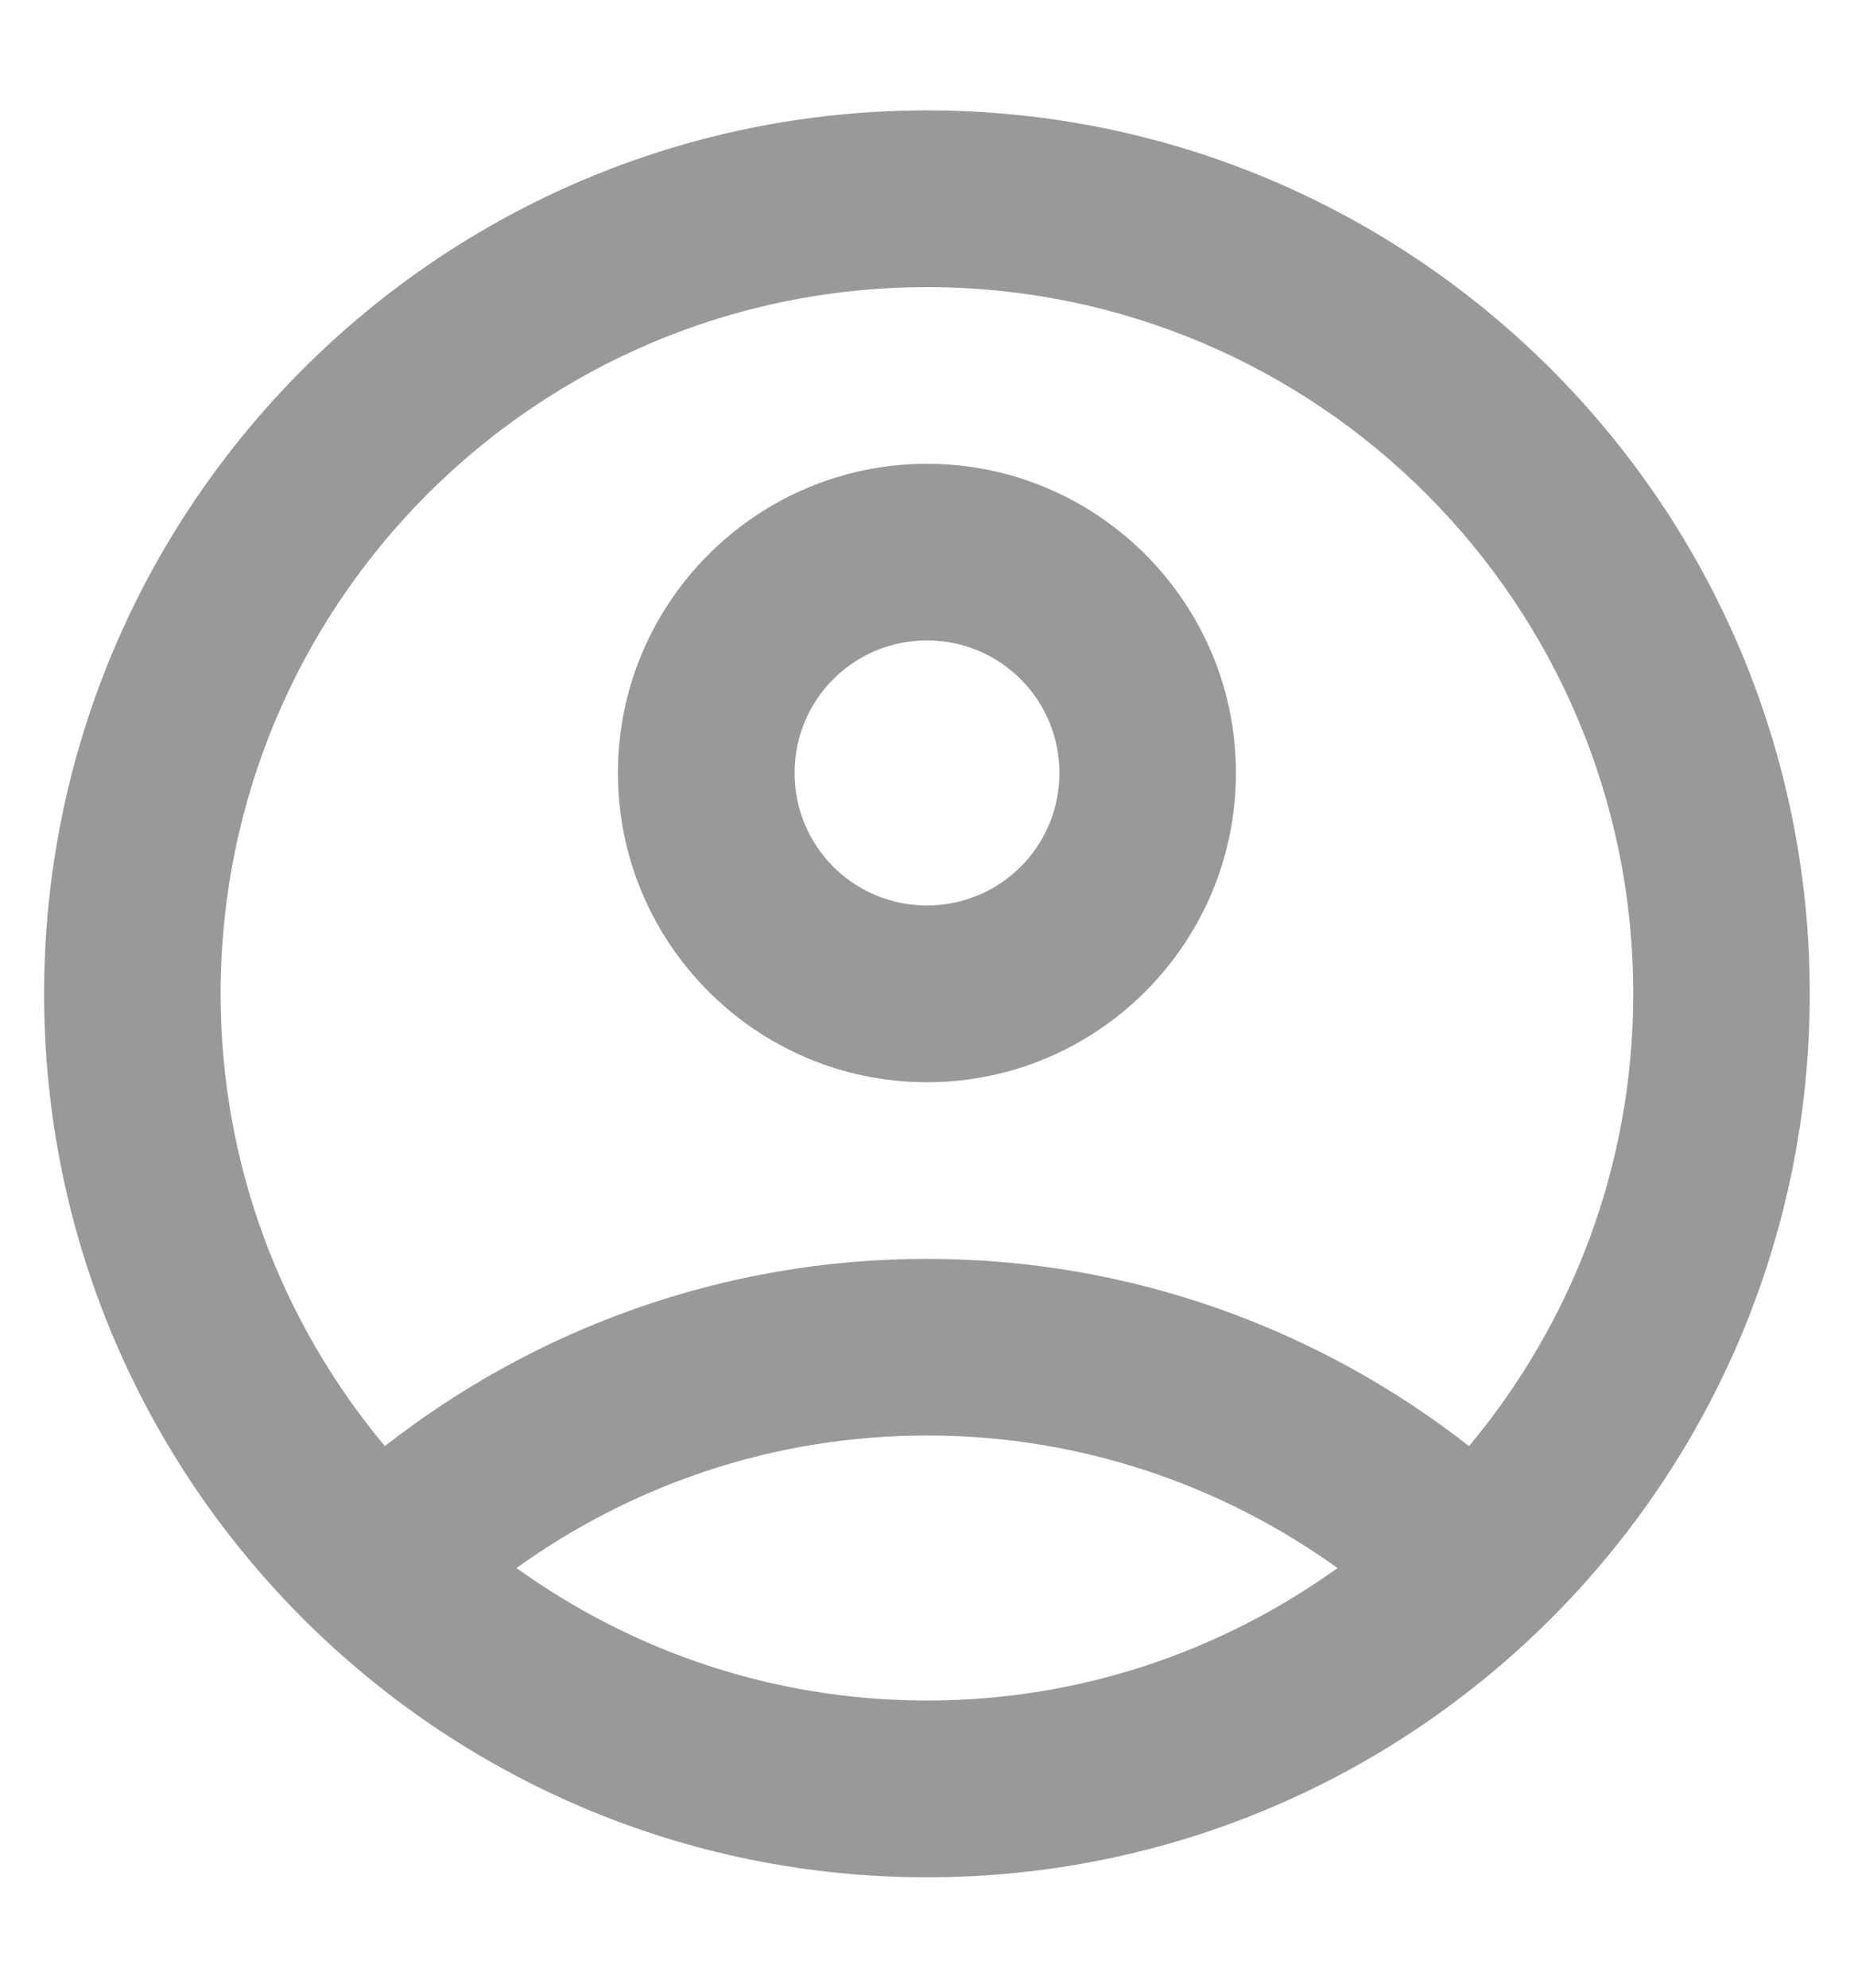 <svg width="14" height="15" viewBox="0 0 14 15" fill="none" xmlns="http://www.w3.org/2000/svg">
<g id="Vector">
<path d="M7 0.833C3.32 0.833 0.333 3.82 0.333 7.5C0.333 11.18 3.32 14.167 7 14.167C10.68 14.167 13.666 11.18 13.666 7.5C13.666 3.82 10.68 0.833 7 0.833ZM3.9 11.833C4.773 11.207 5.84 10.833 7 10.833C8.16 10.833 9.226 11.207 10.1 11.833C9.226 12.46 8.16 12.833 7 12.833C5.84 12.833 4.773 12.46 3.9 11.833ZM11.093 10.913C9.966 10.033 8.546 9.5 7 9.5C5.453 9.5 4.033 10.033 2.906 10.913C2.133 9.987 1.666 8.8 1.666 7.5C1.666 4.553 4.053 2.167 7 2.167C9.946 2.167 12.333 4.553 12.333 7.5C12.333 8.8 11.866 9.987 11.093 10.913Z" fill="#999999"/>
<path d="M7 3.5C5.713 3.5 4.666 4.547 4.666 5.833C4.666 7.12 5.713 8.167 7 8.167C8.286 8.167 9.333 7.12 9.333 5.833C9.333 4.547 8.286 3.5 7 3.5ZM7 6.833C6.446 6.833 6 6.387 6 5.833C6 5.28 6.446 4.833 7 4.833C7.553 4.833 8 5.28 8 5.833C8 6.387 7.553 6.833 7 6.833Z" fill="#999999"/>
</g>
</svg>
